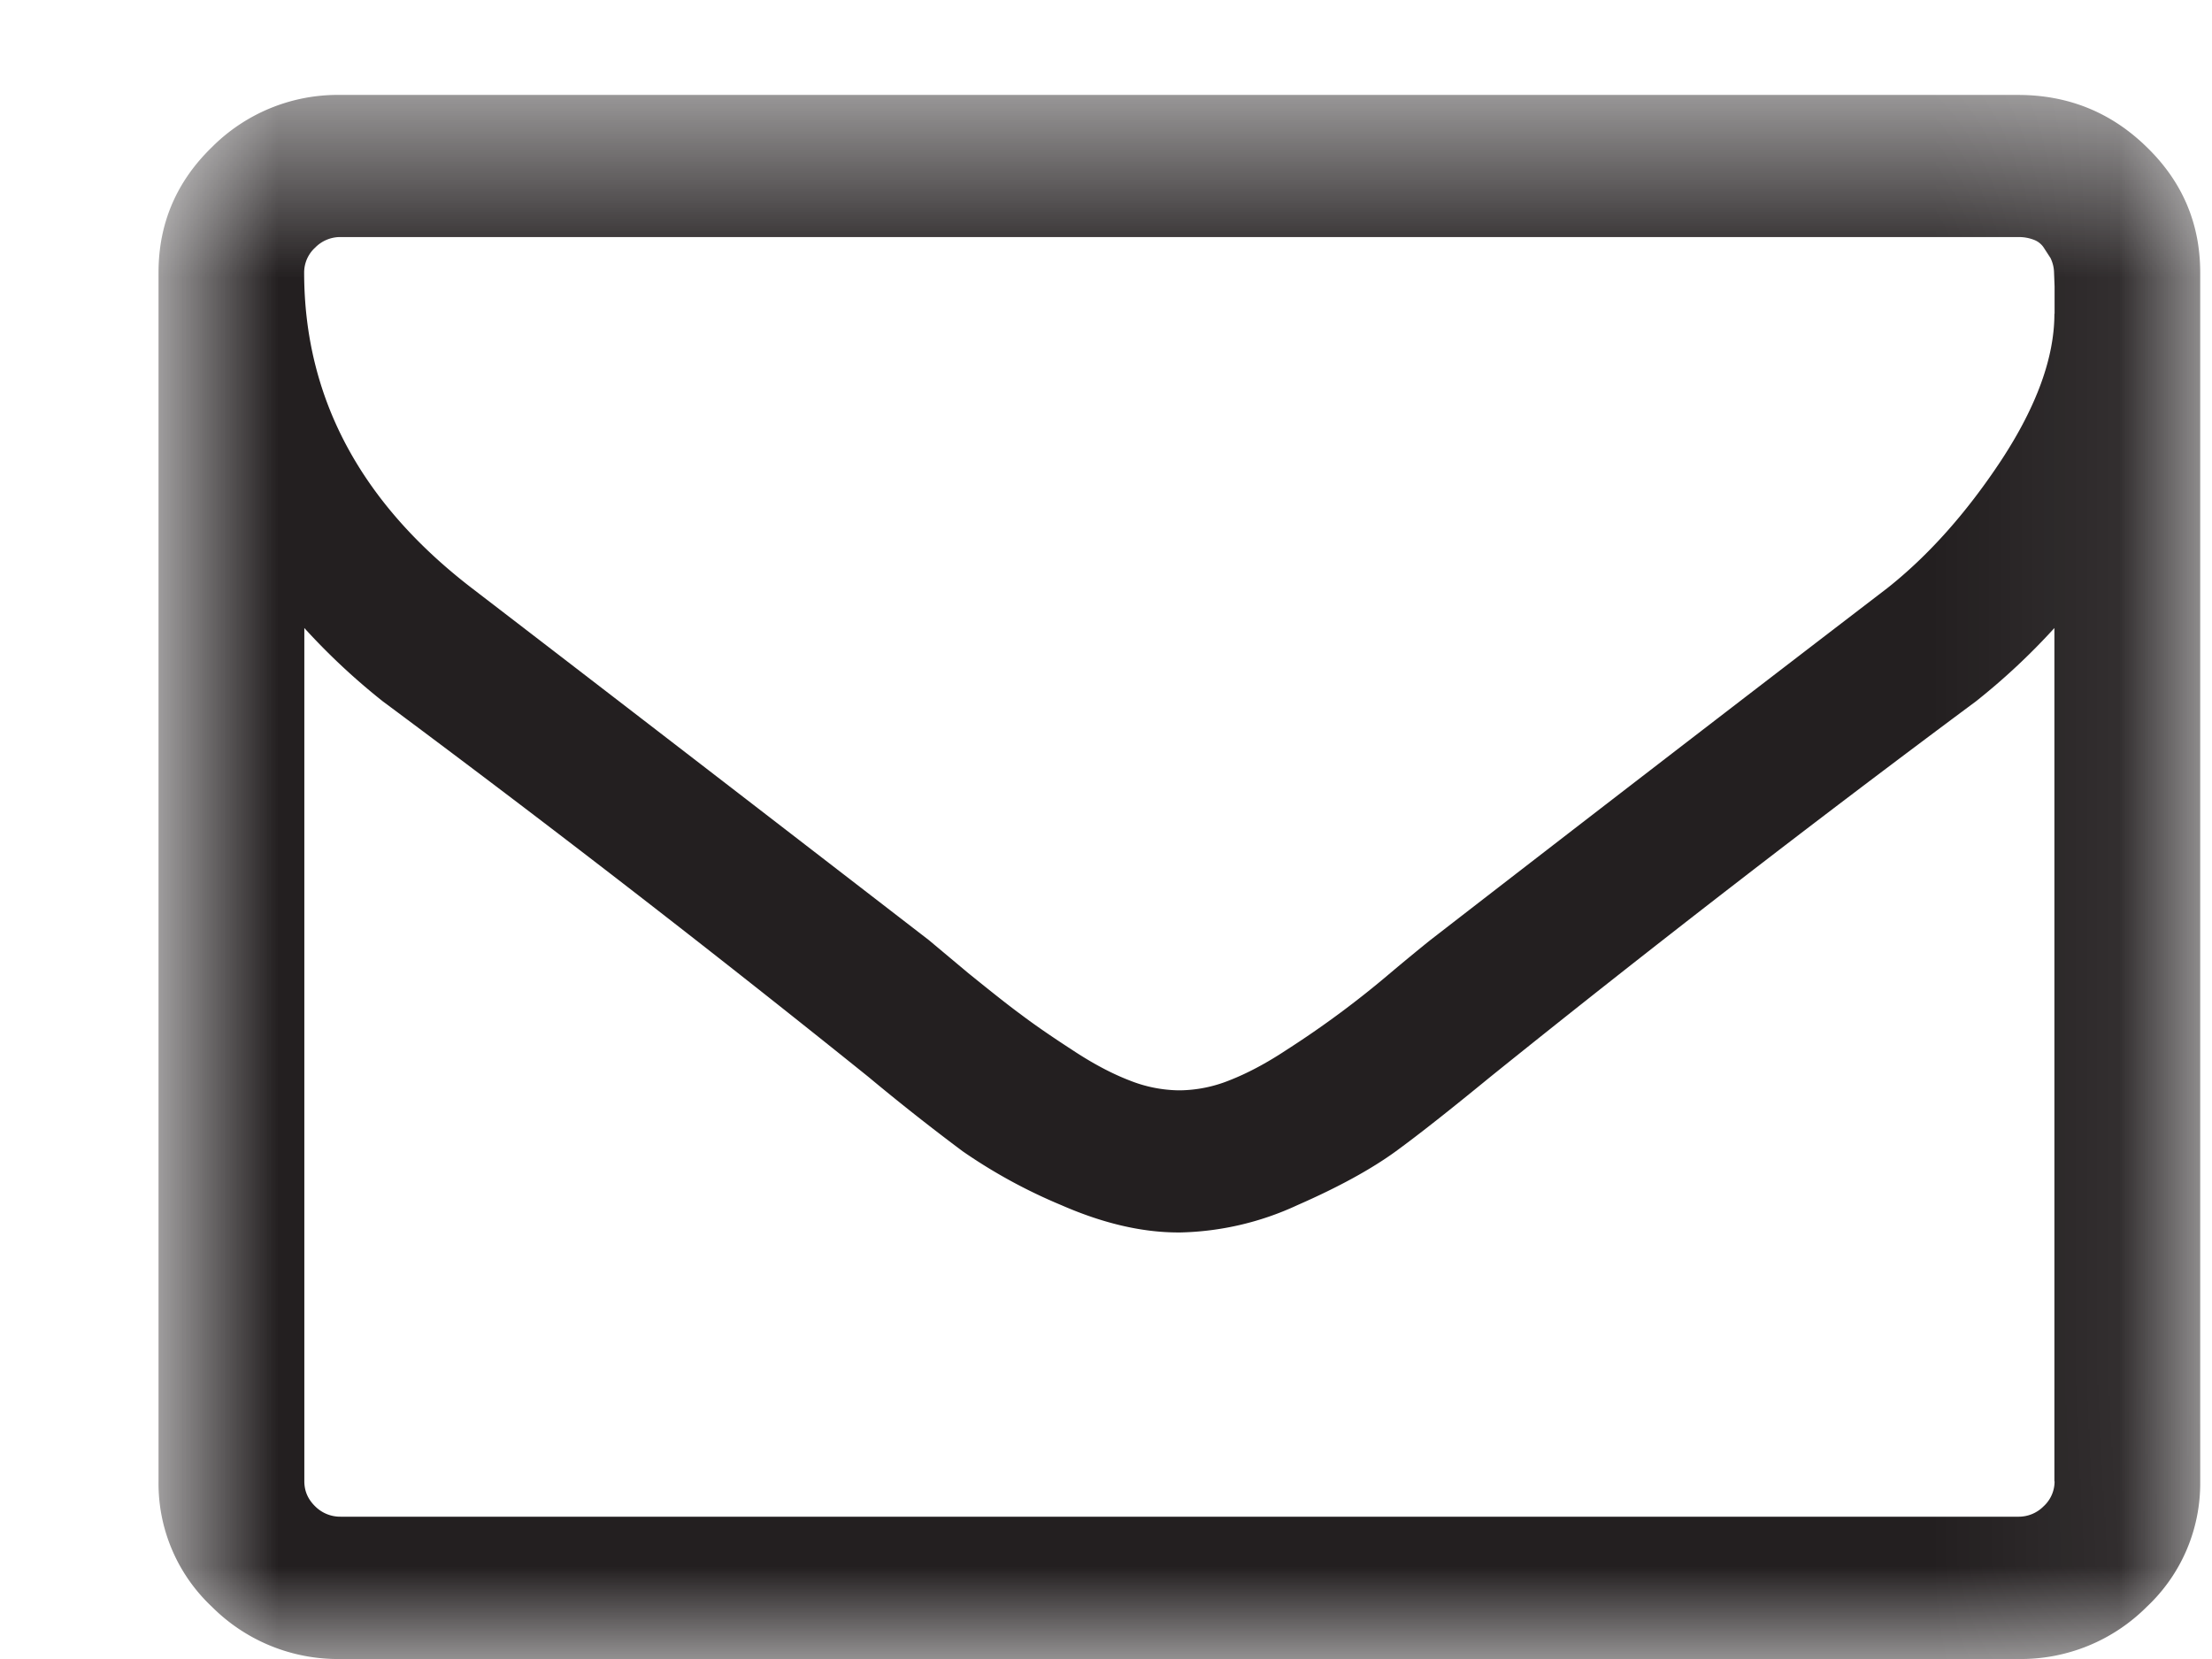 <svg width="12" height="9" viewBox="0 0 12 9" version="1.1" xmlns="http://www.w3.org/2000/svg" xmlns:xlink="http://www.w3.org/1999/xlink"><defs><path id="path-1" d="M.86.515h11.076V9H.86z"/></defs><g id="PHASE-1-FINAL" stroke="none" stroke-width="1" fill="none" fill-rule="evenodd"><g id="HOME—DESKTOP-Copy-8" transform="translate(-1102 -1825)"><g id="Group-11" transform="translate(1027 1825)"><g id="Group-10" transform="translate(75)"><mask id="mask-2" fill="#fff"><use xlink:href="#path-1"/></mask><path d="M11.145 8.036V3.407a3.591 3.591 0 01-.426.398 86.284 86.284 0 00-2.634 2.037c-.21.172-.38.307-.513.404-.132.096-.31.194-.534.292a1.587 1.587 0 01-.634.148h-.012c-.198 0-.41-.05-.634-.148a2.886 2.886 0 01-.535-.292 12.18 12.18 0 01-.512-.404 87.458 87.458 0 00-2.634-2.037 3.591 3.591 0 01-.426-.398v4.629c0 .052.019.097.059.136a.192.192 0 00.138.056h9.1a.19.19 0 00.138-.056.183.183 0 00.06-.136m0-6.334v-.148l-.003-.078a.189.189 0 00-.019-.076l-.035-.054a.11.11 0 00-.055-.045.228.228 0 00-.086-.015h-9.1a.19.19 0 00-.138.057.183.183 0 00-.06.135c0 .675.303 1.246.909 1.712.796.611 1.622 1.248 2.48 1.91l.215.18c.12.097.214.172.285.224.07.053.161.116.275.19.113.075.217.13.313.167a.745.745 0 00.265.054h.012a.741.741 0 00.265-.054c.095-.037.2-.092.313-.167a5.198 5.198 0 00.56-.415 12.8 12.8 0 01.216-.178 606.9 606.9 0 012.48-1.91c.22-.174.428-.405.62-.696.191-.292.287-.556.287-.793m.791-.224v6.558a.917.917 0 01-.29.681.965.965 0 01-.698.283h-9.1a.965.965 0 01-.698-.283.917.917 0 01-.29-.681V1.478c0-.264.096-.492.29-.68a.963.963 0 01.698-.283h9.1c.271 0 .505.094.698.283.194.188.29.416.29.68" id="Fill-8" fill="#231F20" mask="url(#mask-2)"/></g></g></g></g></svg>